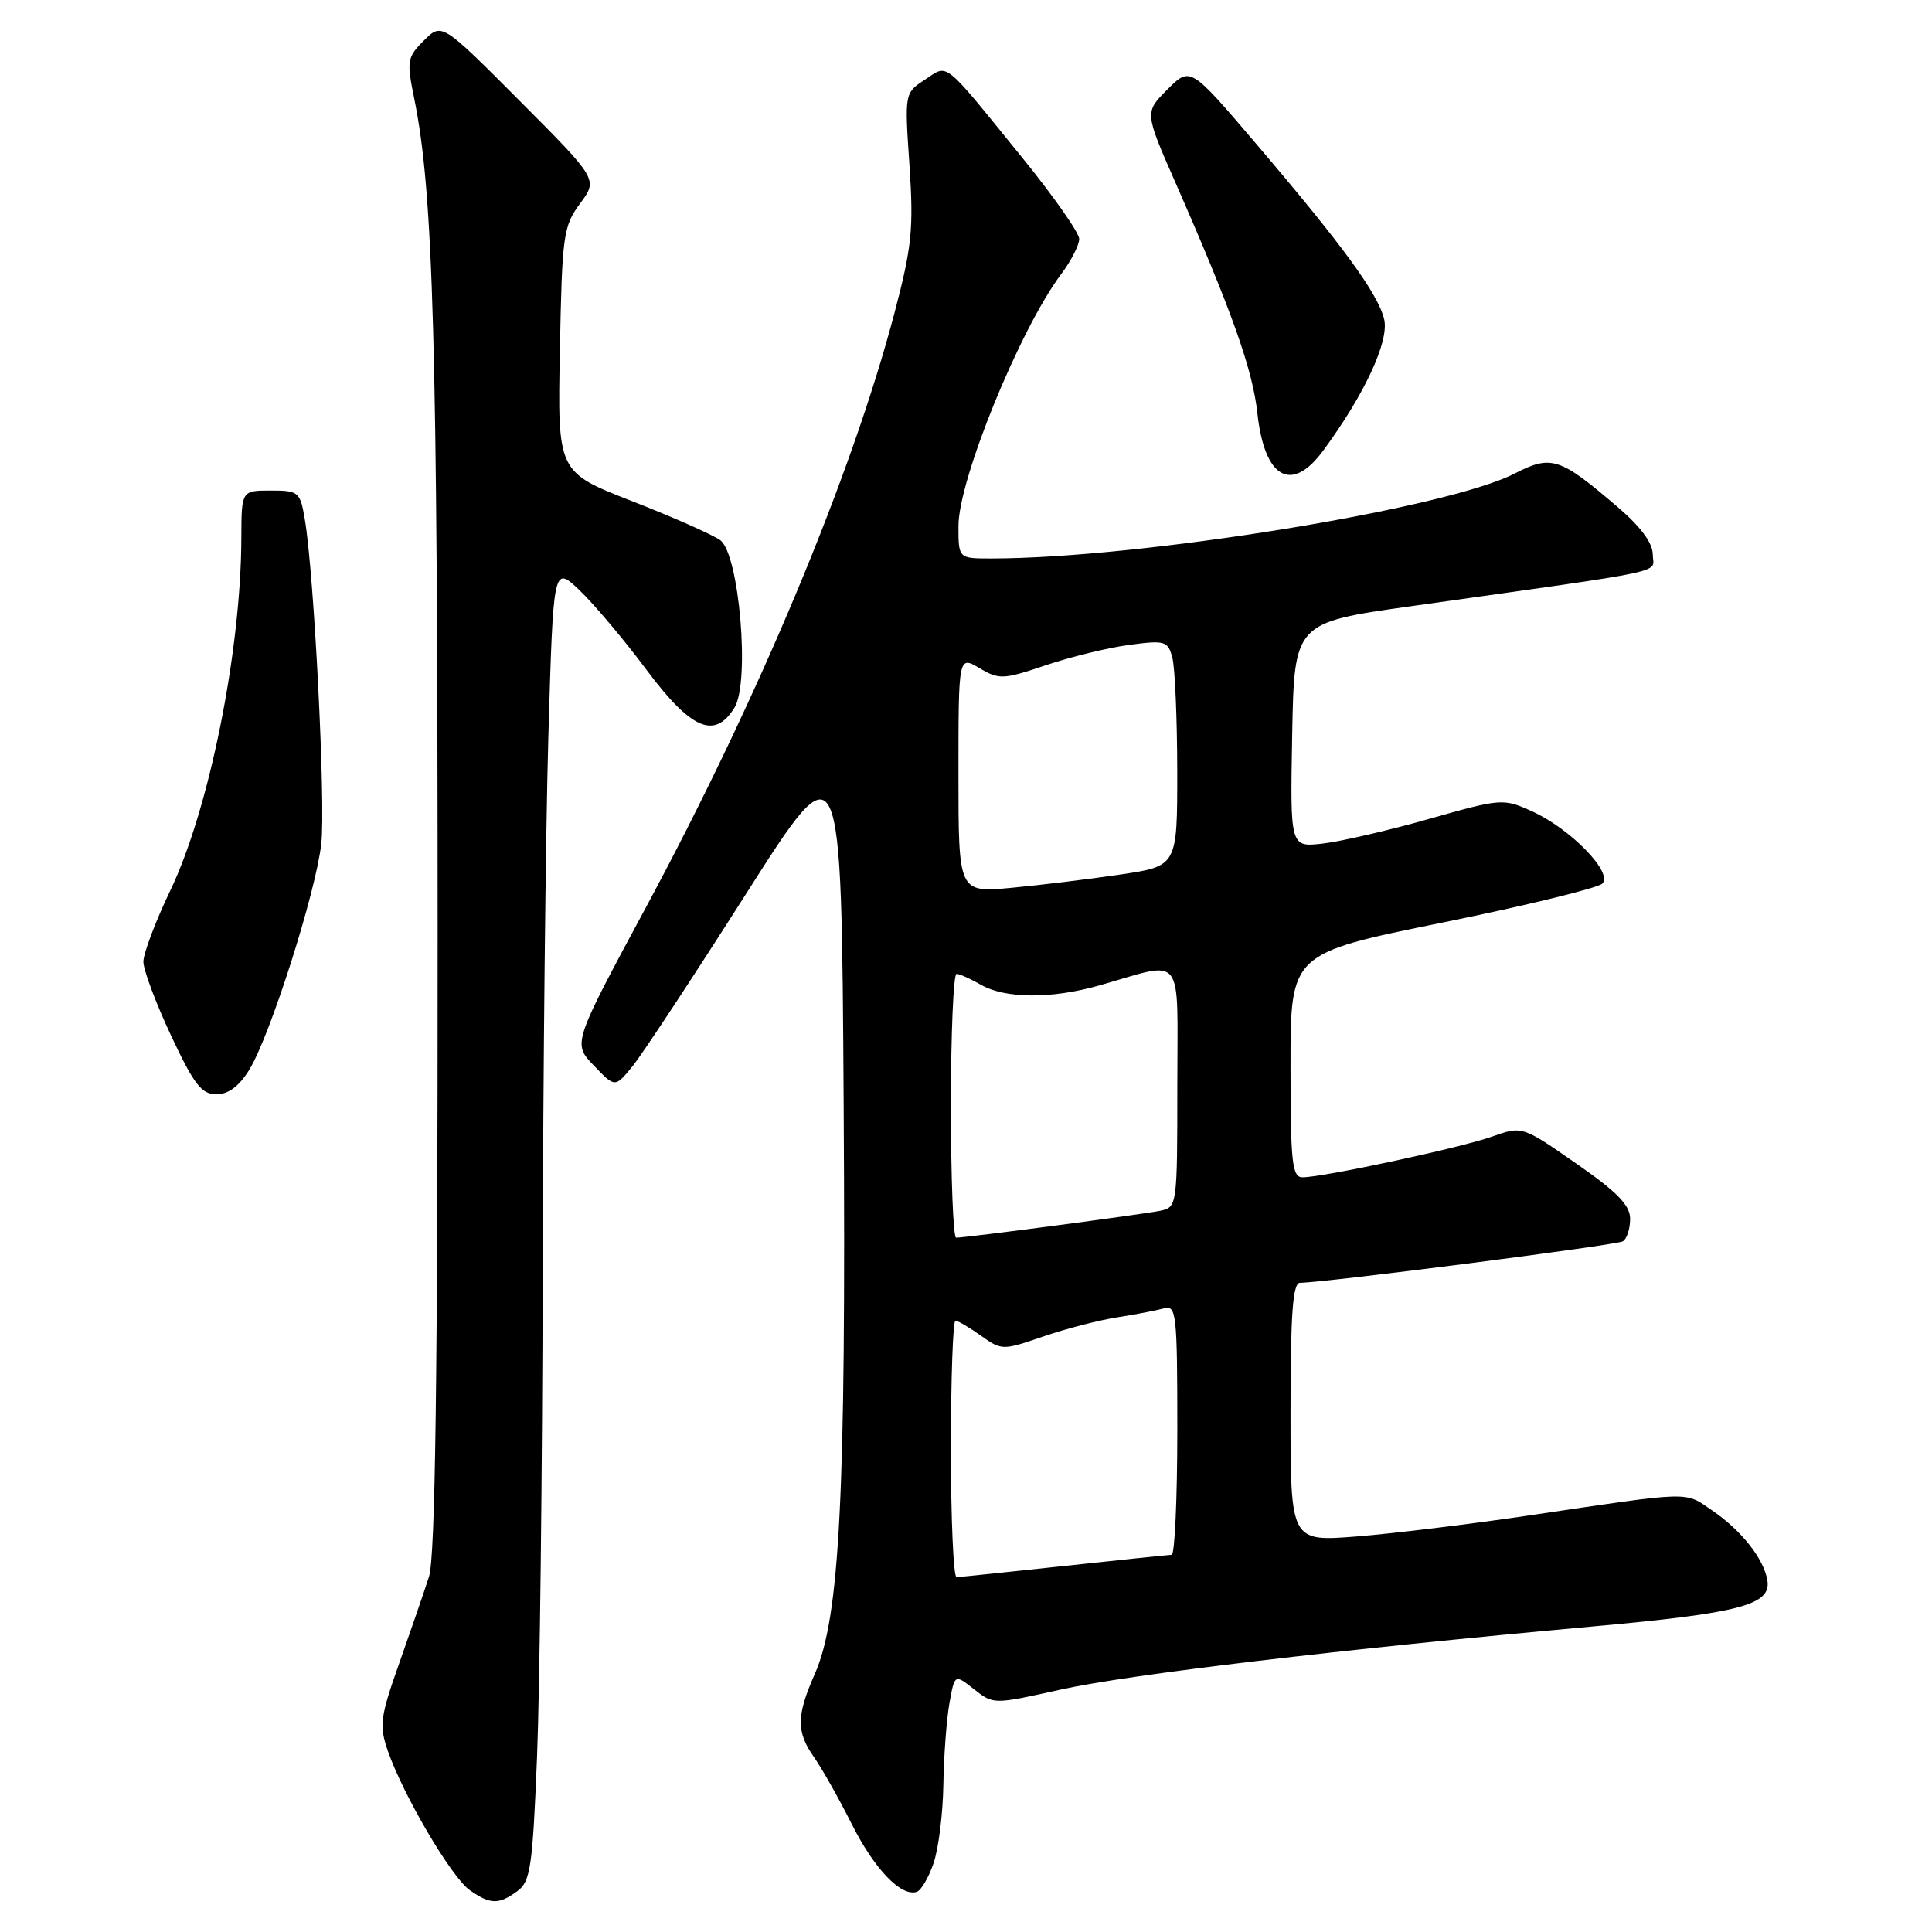 <?xml version="1.0" encoding="UTF-8" standalone="no"?>
<!DOCTYPE svg PUBLIC "-//W3C//DTD SVG 1.1//EN" "http://www.w3.org/Graphics/SVG/1.1/DTD/svg11.dtd" >
<svg xmlns="http://www.w3.org/2000/svg" xmlns:xlink="http://www.w3.org/1999/xlink" version="1.1" viewBox="0 0 256 256">
 <g >
 <path fill="currentColor"
d=" M 68.56 250.58 C 70.29 249.31 70.57 247.40 71.16 232.83 C 71.52 223.85 71.86 194.86 71.91 168.41 C 71.96 141.96 72.30 110.11 72.66 97.62 C 73.32 74.92 73.32 74.92 76.79 78.21 C 78.69 80.02 82.69 84.76 85.66 88.75 C 91.60 96.69 94.71 98.03 97.33 93.75 C 99.40 90.36 97.95 73.42 95.44 71.58 C 94.44 70.85 89.17 68.52 83.74 66.40 C 73.87 62.55 73.87 62.55 74.19 46.36 C 74.48 31.15 74.64 29.96 76.87 26.96 C 79.23 23.77 79.23 23.77 68.89 13.39 C 58.54 3.00 58.54 3.00 56.17 5.37 C 53.94 7.60 53.87 8.06 54.90 13.12 C 57.43 25.56 57.98 45.37 57.99 123.43 C 58.00 182.74 57.68 206.34 56.84 208.93 C 56.21 210.89 54.43 216.05 52.90 220.39 C 50.37 227.54 50.23 228.64 51.39 232.00 C 53.40 237.83 59.83 248.77 62.25 250.46 C 64.97 252.37 66.09 252.39 68.56 250.58 Z  M 123.69 246.92 C 124.35 245.04 124.94 240.35 125.00 236.50 C 125.06 232.65 125.43 227.77 125.81 225.66 C 126.50 221.81 126.50 221.81 129.07 223.84 C 131.64 225.86 131.64 225.86 140.49 223.89 C 149.51 221.88 177.82 218.52 211.00 215.52 C 230.55 213.75 234.70 212.66 234.19 209.43 C 233.74 206.58 230.77 202.81 226.91 200.17 C 223.13 197.59 224.53 197.56 202.50 200.82 C 194.80 201.96 184.56 203.21 179.75 203.59 C 171.00 204.28 171.00 204.28 171.00 187.14 C 171.00 174.10 171.30 170.00 172.25 169.98 C 175.76 169.93 214.21 164.99 215.04 164.48 C 215.57 164.15 216.00 162.82 216.00 161.51 C 216.00 159.70 214.31 157.96 208.85 154.17 C 201.70 149.19 201.70 149.19 197.68 150.61 C 193.45 152.11 175.31 156.00 172.59 156.00 C 171.21 156.00 171.00 154.07 171.00 141.17 C 171.00 126.33 171.00 126.33 191.12 122.25 C 202.19 120.00 211.73 117.67 212.32 117.08 C 213.77 115.63 208.09 109.80 202.97 107.49 C 199.19 105.78 198.92 105.80 189.33 108.52 C 183.96 110.05 177.62 111.51 175.25 111.78 C 170.95 112.27 170.95 112.27 171.22 97.38 C 171.50 82.50 171.50 82.50 187.00 80.32 C 222.31 75.34 219.00 76.05 219.00 73.47 C 219.00 71.95 217.39 69.78 214.30 67.14 C 206.65 60.60 205.57 60.25 200.69 62.75 C 191.60 67.42 151.00 74.00 131.30 74.00 C 127.00 74.00 127.00 74.00 127.00 69.69 C 127.00 63.57 135.13 43.63 140.61 36.32 C 141.93 34.57 143.00 32.47 143.00 31.66 C 143.00 30.85 139.59 25.98 135.41 20.84 C 124.77 7.74 125.71 8.49 122.55 10.56 C 119.86 12.32 119.86 12.32 120.51 21.91 C 121.07 30.34 120.83 32.70 118.52 41.48 C 112.82 63.09 100.50 92.54 85.51 120.38 C 75.88 138.27 75.88 138.27 78.69 141.19 C 81.49 144.12 81.49 144.12 83.79 141.31 C 85.06 139.76 91.81 129.51 98.80 118.53 C 111.50 98.56 111.50 98.56 111.79 146.53 C 112.11 198.10 111.29 214.30 107.96 221.82 C 105.52 227.35 105.50 229.48 107.87 232.85 C 108.90 234.31 111.14 238.28 112.85 241.68 C 115.86 247.67 119.40 251.36 121.48 250.68 C 122.04 250.50 123.04 248.81 123.69 246.92 Z  M 33.03 141.75 C 35.79 137.26 41.84 118.29 42.57 111.82 C 43.17 106.52 41.62 75.90 40.38 68.75 C 39.77 65.17 39.56 65.00 35.87 65.00 C 32.00 65.00 32.00 65.00 31.98 71.25 C 31.94 86.28 27.71 107.27 22.56 118.01 C 20.60 122.10 19.00 126.34 19.00 127.43 C 19.00 128.52 20.65 132.92 22.66 137.21 C 25.70 143.69 26.71 145.00 28.67 145.00 C 30.25 145.00 31.69 143.93 33.03 141.75 Z  M 175.30 59.75 C 180.79 52.32 184.09 45.22 183.41 42.32 C 182.61 38.93 177.91 32.50 166.35 18.94 C 157.72 8.82 157.72 8.82 154.69 11.85 C 151.66 14.88 151.66 14.88 155.75 24.19 C 163.22 41.20 165.98 48.95 166.61 54.76 C 167.55 63.37 171.11 65.42 175.30 59.75 Z  M 126.00 192.00 C 126.00 182.65 126.27 175.00 126.60 175.00 C 126.92 175.00 128.45 175.89 129.98 176.99 C 132.73 178.94 132.85 178.94 138.19 177.11 C 141.17 176.08 145.61 174.93 148.06 174.55 C 150.50 174.17 153.29 173.63 154.25 173.36 C 155.87 172.90 156.00 174.13 156.00 189.43 C 156.00 198.54 155.66 206.01 155.25 206.02 C 154.84 206.03 148.43 206.70 141.00 207.50 C 133.57 208.30 127.16 208.97 126.75 208.98 C 126.34 208.99 126.00 201.35 126.00 192.00 Z  M 126.00 146.50 C 126.00 136.88 126.34 129.02 126.75 129.04 C 127.16 129.05 128.62 129.71 130.00 130.50 C 133.21 132.33 139.31 132.37 145.57 130.60 C 157.14 127.33 156.00 125.86 156.00 143.96 C 156.00 159.75 155.97 159.97 153.75 160.43 C 151.50 160.90 128.00 164.00 126.69 164.00 C 126.31 164.00 126.00 156.12 126.00 146.50 Z  M 127.00 102.59 C 127.00 86.89 127.00 86.89 129.78 88.53 C 132.39 90.07 132.93 90.05 138.56 88.15 C 141.86 87.04 146.84 85.82 149.63 85.45 C 154.38 84.82 154.75 84.93 155.34 87.14 C 155.69 88.44 155.98 95.18 155.99 102.13 C 156.00 114.76 156.00 114.76 148.52 115.87 C 144.40 116.48 137.88 117.28 134.02 117.64 C 127.00 118.29 127.00 118.29 127.00 102.59 Z "/>
</g>
</svg>